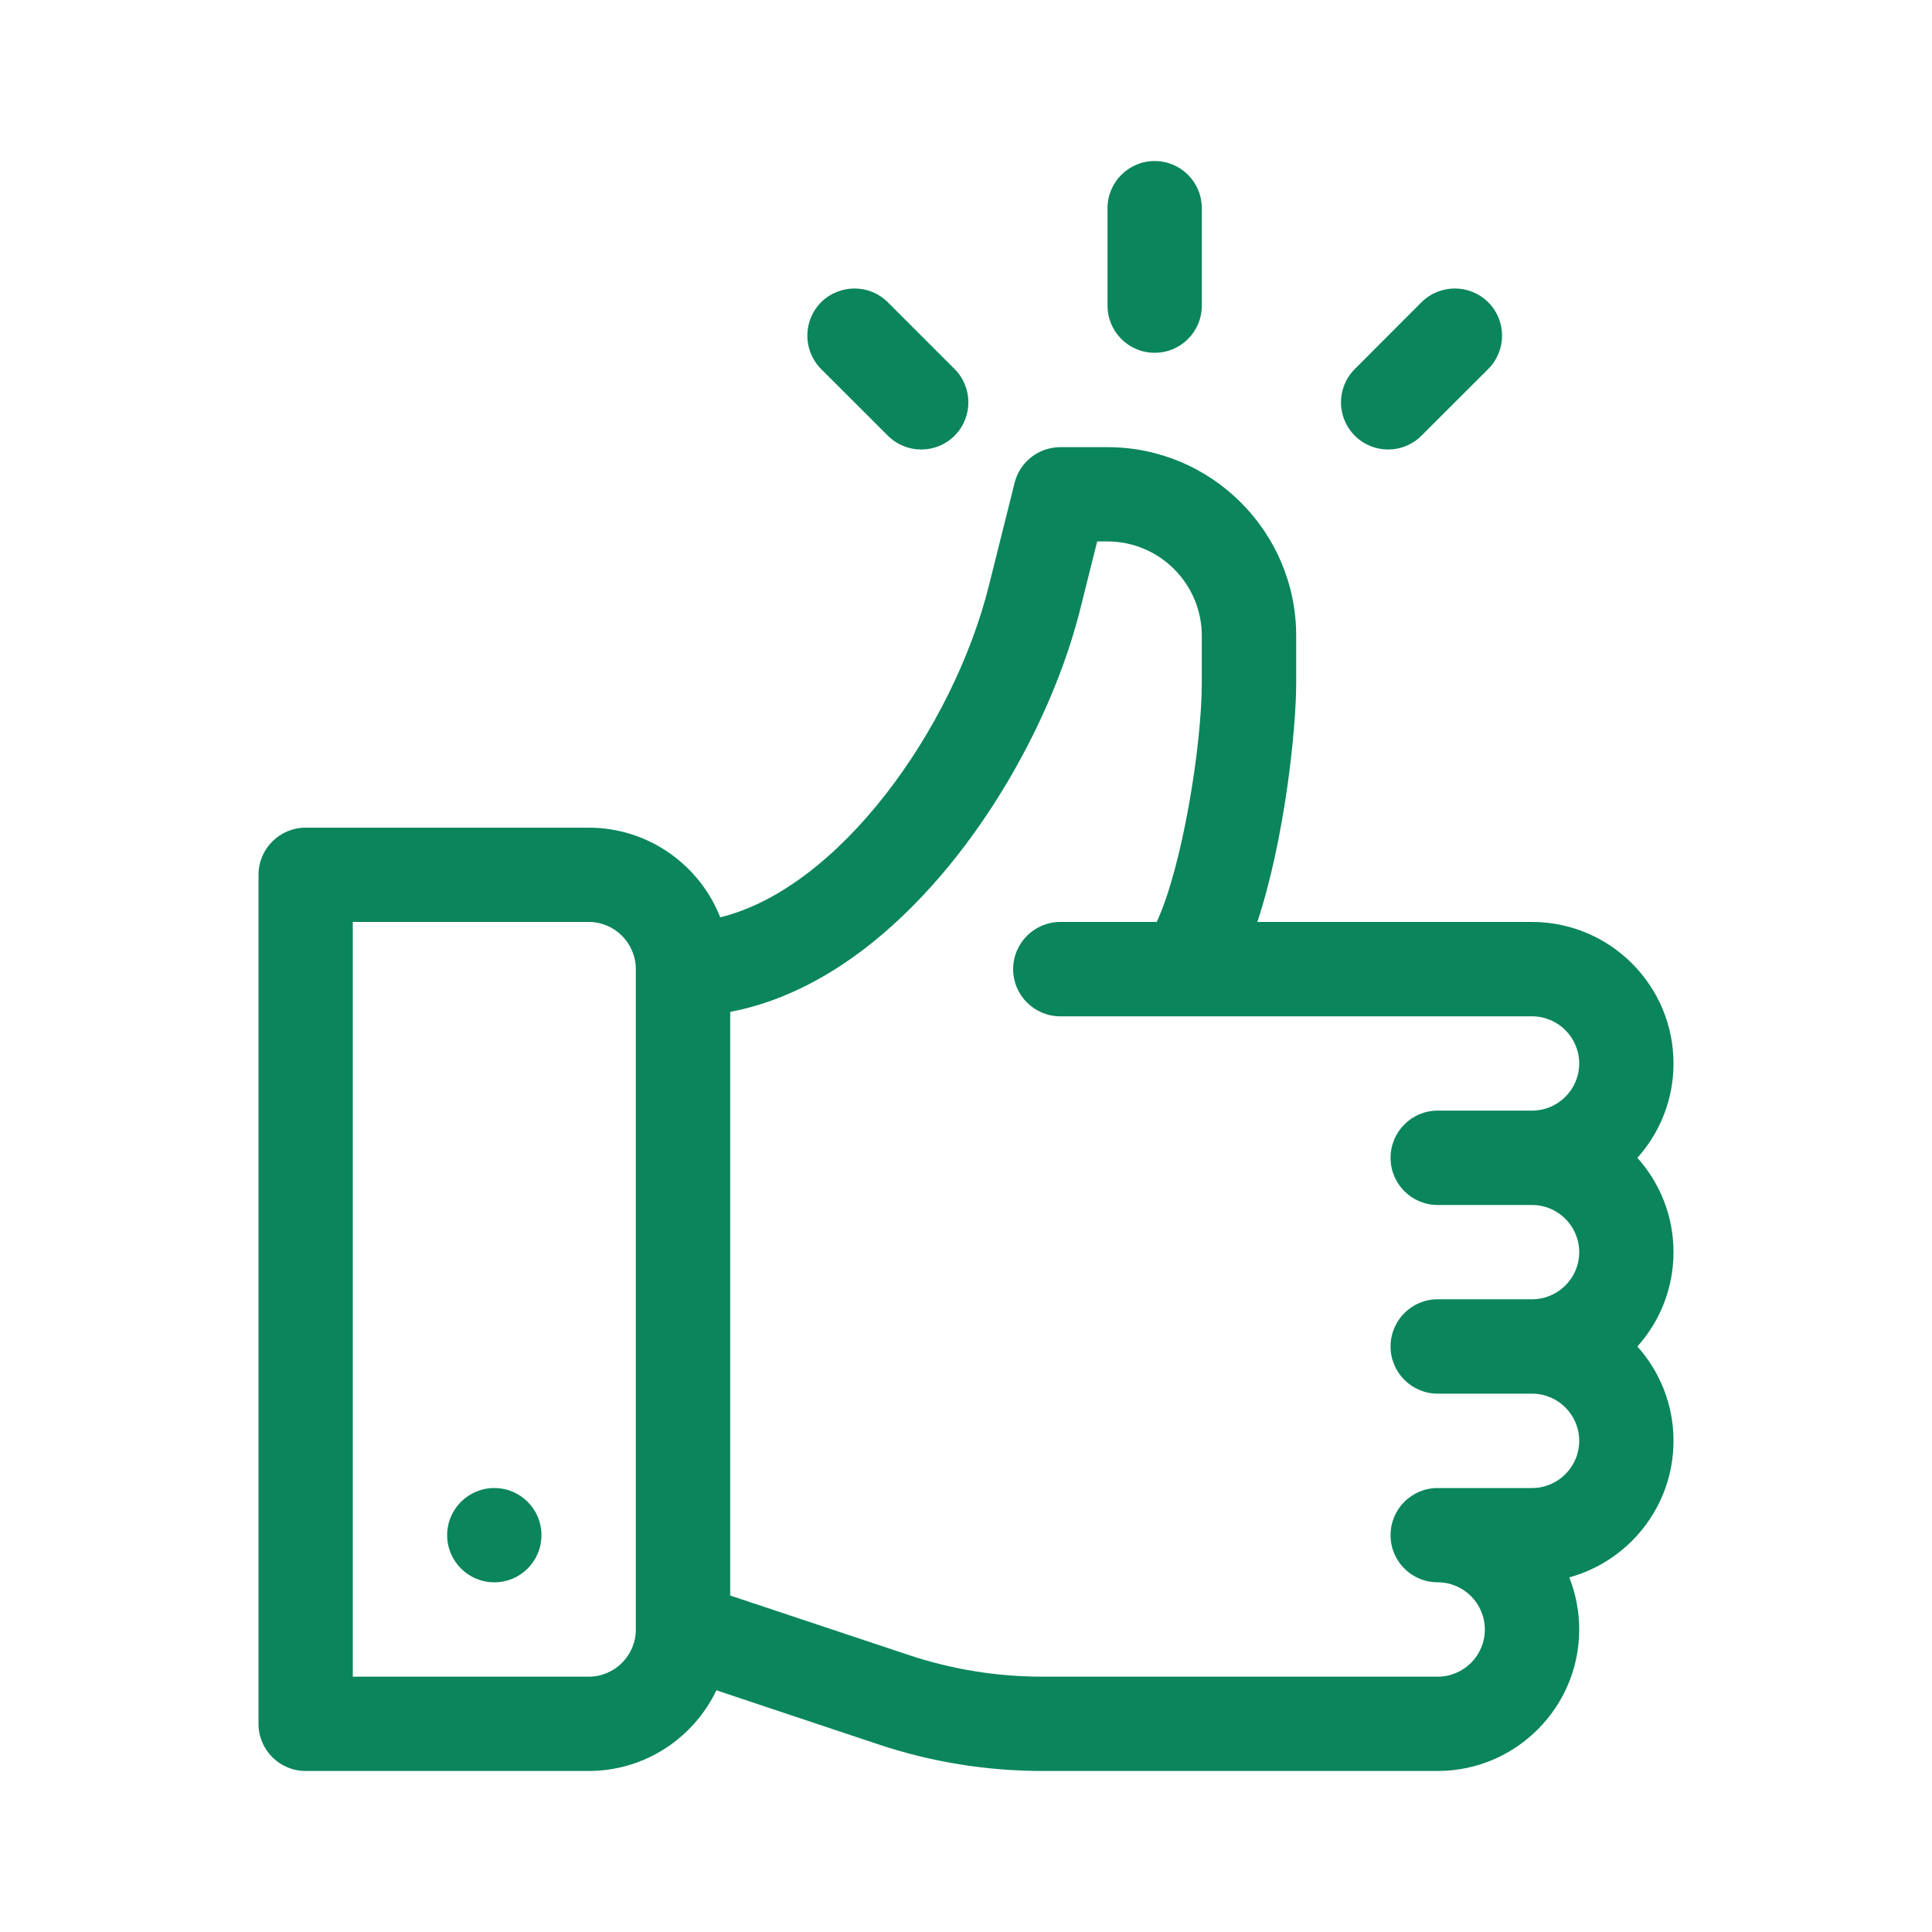          <svg
                  width="20"
                  height="20"
                  viewBox="0 0 20 20"
                  fill="none"
                  xmlns="http://www.w3.org/2000/svg"
                >
                  <path
                    fillRule="evenodd"
                    clipRule="evenodd"
                    d="M11.465 2.155C11.465 1.885 11.684 1.667 11.953 1.667C12.223 1.667 12.441 1.885 12.441 2.155V3.164C12.441 3.434 12.223 3.652 11.953 3.652C11.684 3.652 11.465 3.434 11.465 3.164V2.155ZM16.95 11.986C17.183 11.726 17.324 11.384 17.324 11.009C17.324 10.201 16.667 9.544 15.859 9.544H13.016C13.298 8.69 13.418 7.556 13.418 7.07V6.582C13.418 5.505 12.542 4.629 11.465 4.629H10.977C10.753 4.629 10.557 4.781 10.503 4.999L10.237 6.063C9.864 7.553 8.681 9.197 7.456 9.496C7.242 8.953 6.712 8.568 6.094 8.568H3.164C2.895 8.568 2.676 8.786 2.676 9.056V17.845C2.676 18.115 2.895 18.333 3.164 18.333H6.094C6.676 18.333 7.18 17.992 7.416 17.498L9.094 18.058C9.642 18.241 10.214 18.333 10.792 18.333H14.883C15.69 18.333 16.348 17.676 16.348 16.869C16.348 16.678 16.311 16.496 16.245 16.329C16.866 16.159 17.324 15.59 17.324 14.915C17.324 14.541 17.183 14.198 16.95 13.939C17.183 13.679 17.324 13.337 17.324 12.962C17.324 12.588 17.183 12.245 16.95 11.986ZM6.582 16.869C6.582 17.138 6.363 17.357 6.094 17.357H3.652V9.544H6.094C6.363 9.544 6.582 9.763 6.582 10.033V16.869ZM14.883 12.474H15.859C16.129 12.474 16.348 12.693 16.348 12.962C16.348 13.232 16.129 13.45 15.859 13.45H14.883C14.613 13.45 14.395 13.669 14.395 13.939C14.395 14.208 14.613 14.427 14.883 14.427H15.859C16.129 14.427 16.348 14.646 16.348 14.915C16.348 15.185 16.129 15.404 15.859 15.404H14.883C14.613 15.404 14.395 15.622 14.395 15.892C14.395 16.162 14.613 16.38 14.883 16.38C15.152 16.38 15.371 16.599 15.371 16.869C15.371 17.138 15.152 17.357 14.883 17.357H10.792C10.319 17.357 9.851 17.281 9.402 17.131L7.559 16.517V10.475C8.325 10.329 9.074 9.844 9.751 9.05C10.412 8.275 10.948 7.247 11.184 6.3L11.358 5.605H11.465C12.003 5.605 12.441 6.044 12.441 6.582V7.07C12.441 7.726 12.236 8.983 11.974 9.544H10.977C10.707 9.544 10.488 9.763 10.488 10.033C10.488 10.302 10.707 10.521 10.977 10.521H15.859C16.129 10.521 16.348 10.74 16.348 11.009C16.348 11.278 16.129 11.497 15.859 11.497H14.883C14.613 11.497 14.395 11.716 14.395 11.986C14.395 12.255 14.613 12.474 14.883 12.474ZM5.117 16.38C5.387 16.38 5.605 16.162 5.605 15.892C5.605 15.622 5.387 15.404 5.117 15.404C4.848 15.404 4.629 15.622 4.629 15.892C4.629 16.162 4.848 16.38 5.117 16.38ZM9.882 3.82L9.191 3.129C9 2.939 8.691 2.939 8.5 3.129C8.31 3.32 8.31 3.629 8.5 3.82L9.191 4.51C9.382 4.701 9.691 4.701 9.882 4.51C10.072 4.32 10.072 4.011 9.882 3.82ZM14.715 3.129C14.906 2.939 15.215 2.939 15.406 3.129C15.597 3.32 15.597 3.629 15.406 3.82L14.715 4.51C14.525 4.701 14.215 4.701 14.025 4.51C13.834 4.32 13.834 4.011 14.025 3.82L14.715 3.129Z"
                    fill="#0A855C"
                  />
                </svg>
